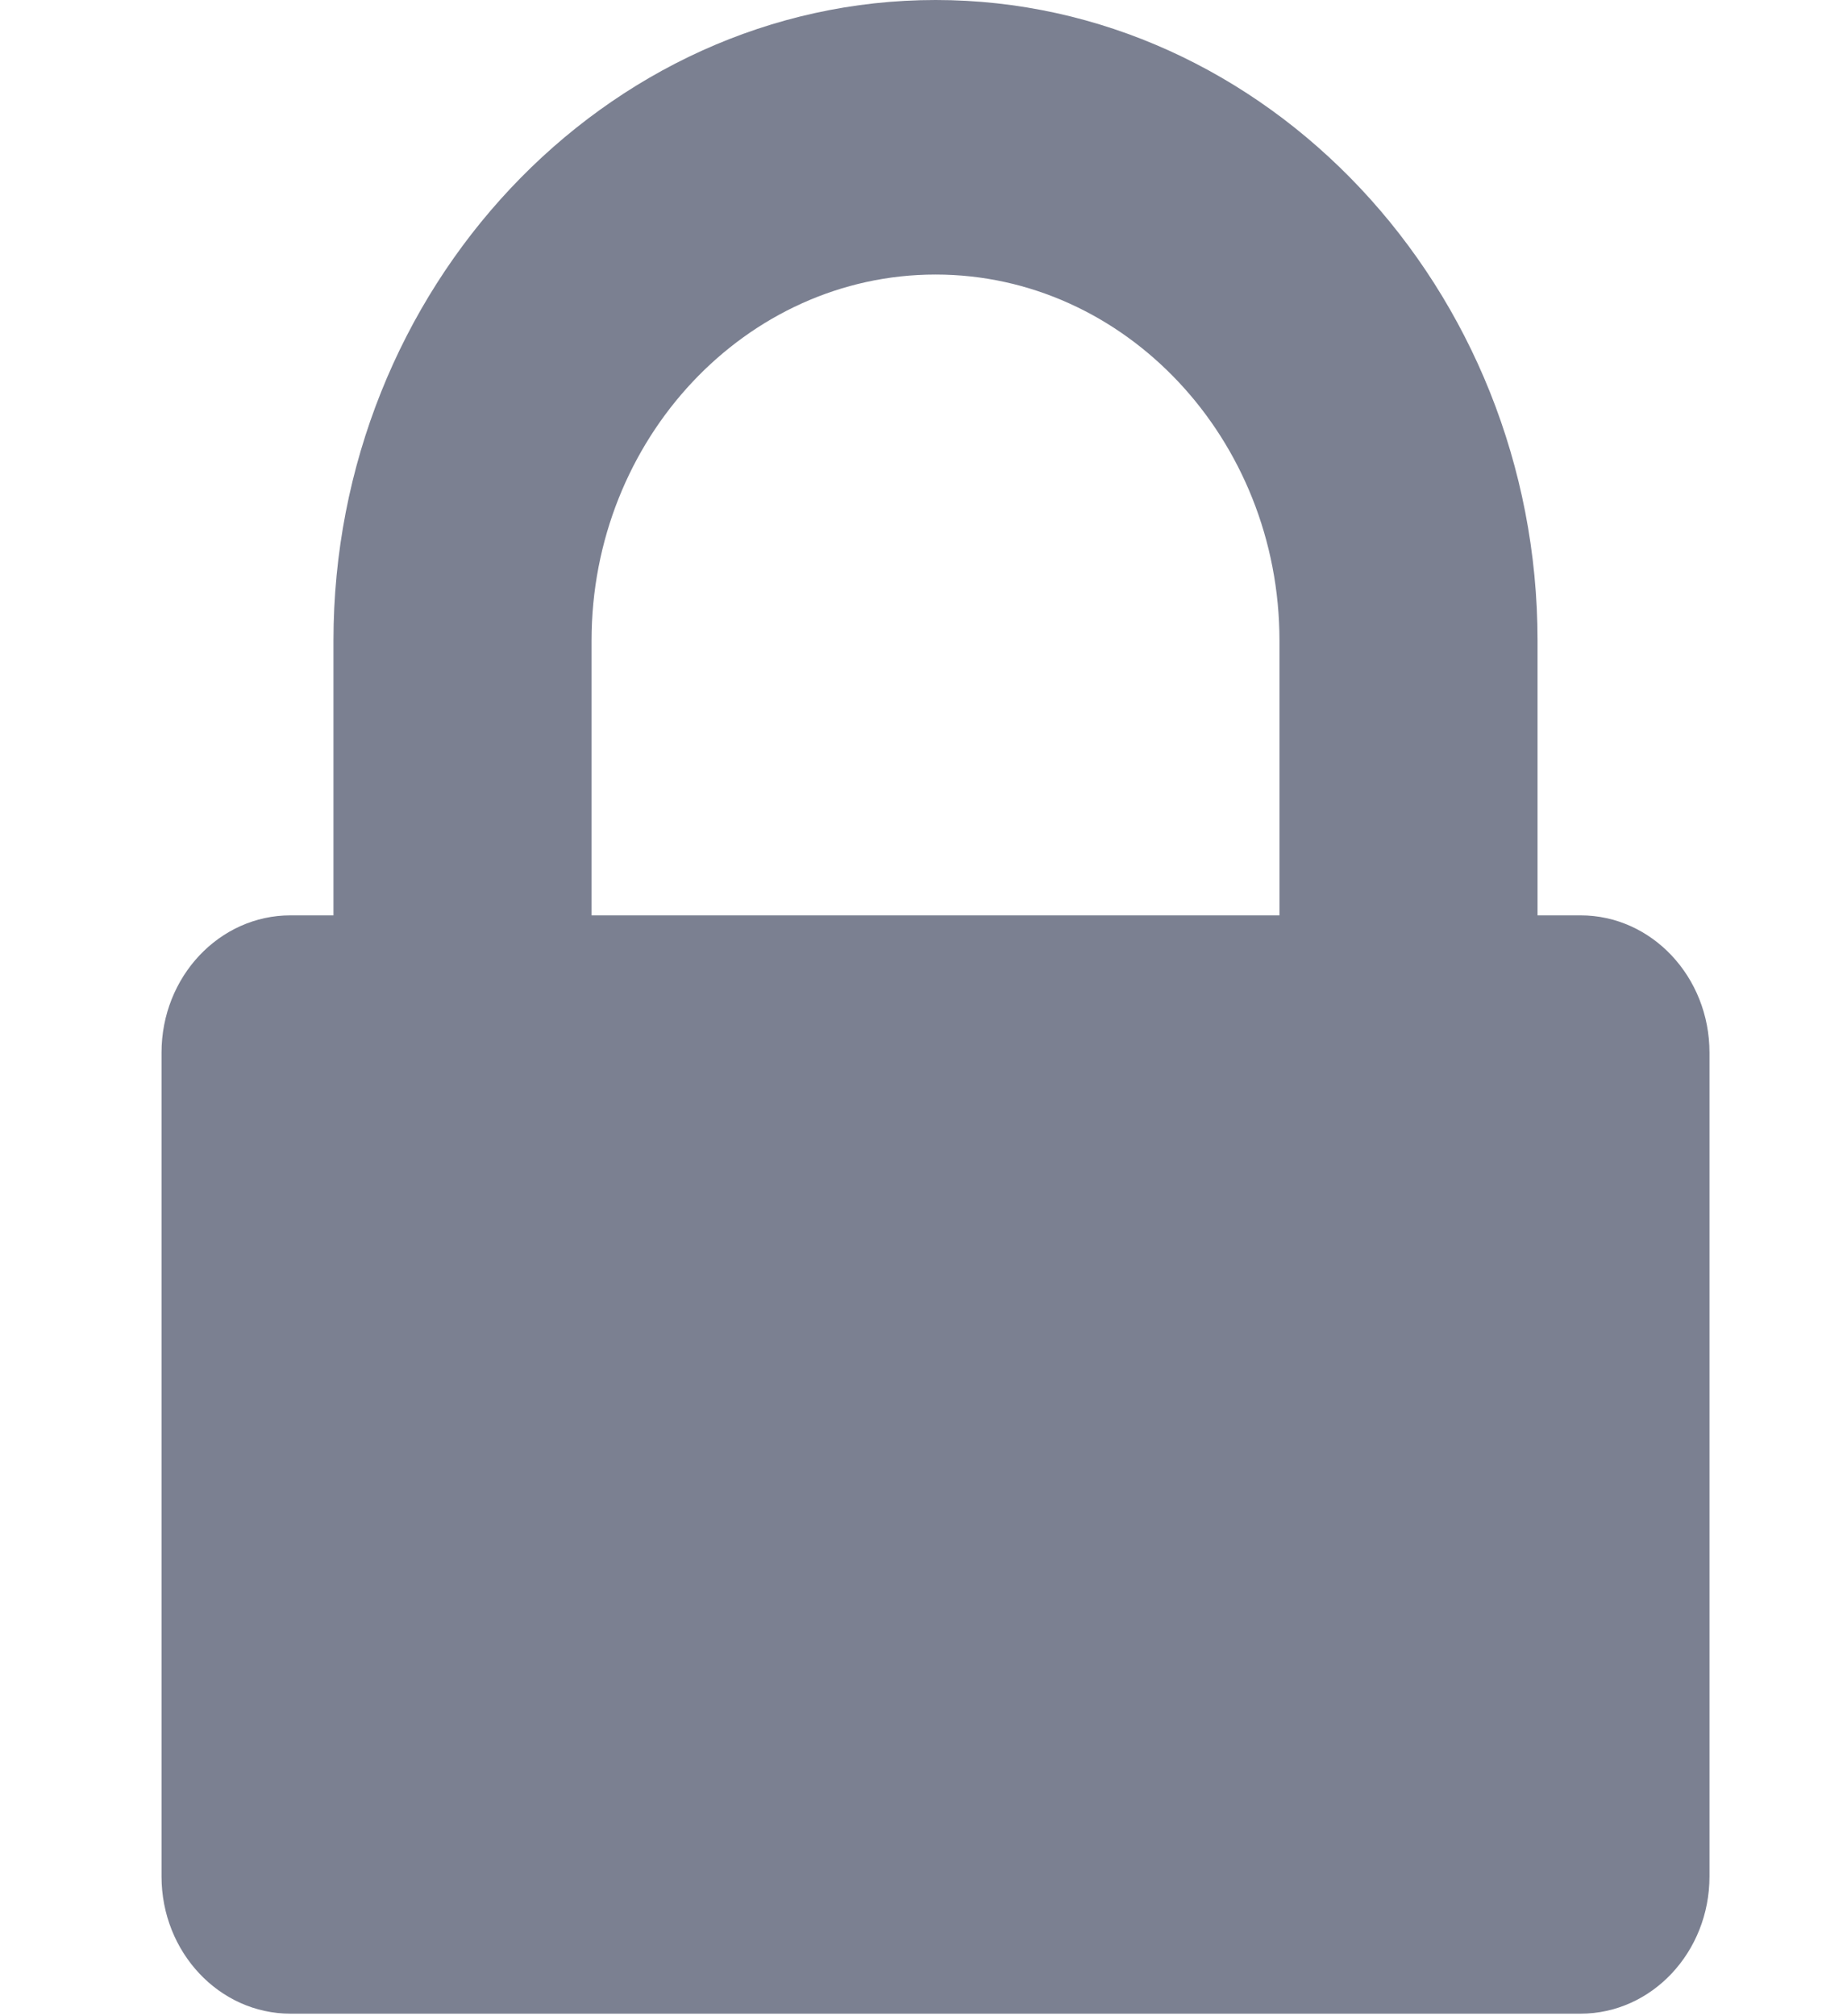 <svg width="11" height="12" viewBox="0 0 11 12" fill="none" xmlns="http://www.w3.org/2000/svg">
<path fill-rule="evenodd" clip-rule="evenodd" d="M10.181 11.168V6.265C10.181 5.814 9.837 5.448 9.413 5.448H9.157V3.813C9.157 1.719 7.54 0 5.572 0C3.603 0 1.986 1.719 1.986 3.813V5.448H1.73C1.306 5.448 0.962 5.814 0.962 6.265V11.168C0.962 11.619 1.306 11.985 1.73 11.985H9.413C9.837 11.985 10.181 11.619 10.181 11.168ZM7.62 3.813V5.448H3.523V3.813C3.523 2.613 4.443 1.634 5.572 1.634C6.7 1.634 7.62 2.613 7.62 3.813Z" fill="#7B8091"/>
</svg>
